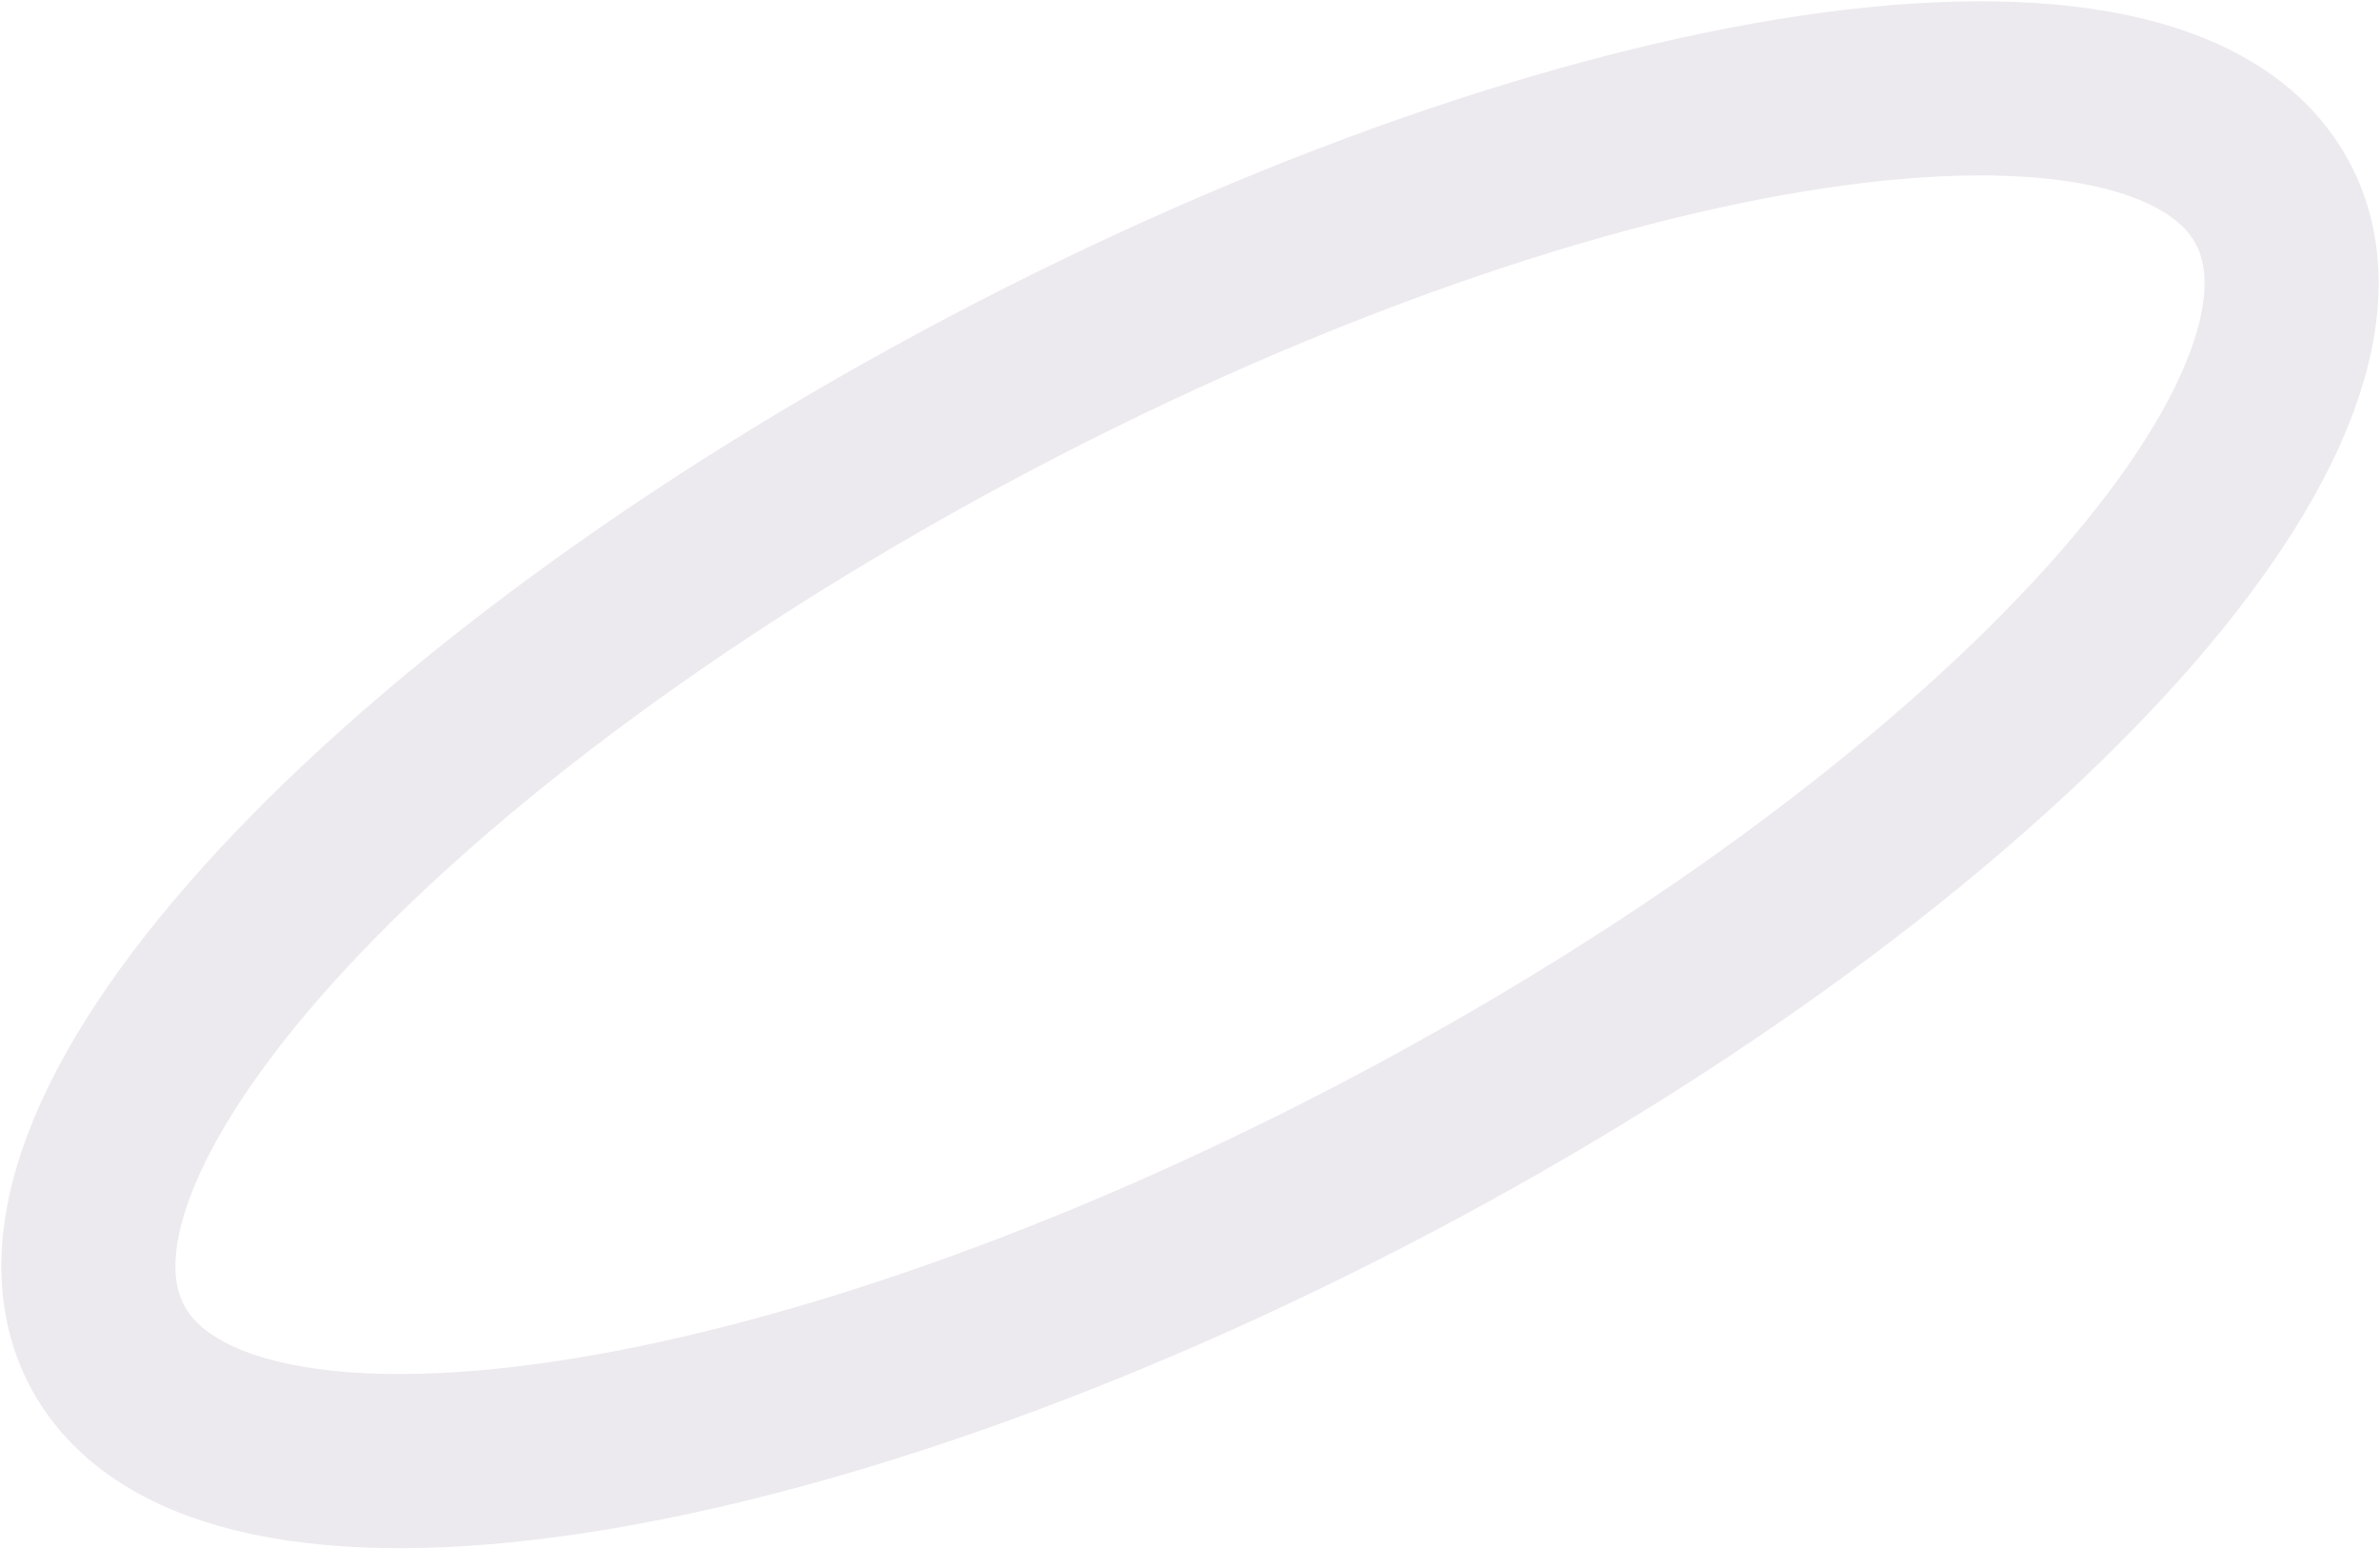 <svg width="41" height="27" viewBox="0 0 41 27" fill="none" xmlns="http://www.w3.org/2000/svg">
<path d="M23.958 19.905C34.262 14.473 41.066 7.132 39.156 3.51C37.246 -0.113 27.345 1.355 17.042 6.787C6.738 12.22 -0.066 19.56 1.844 23.183C3.754 26.805 13.655 25.338 23.958 19.905Z" stroke="#4D2C5E" stroke-opacity="0.1" stroke-width="3" stroke-miterlimit="10"/>
</svg>
